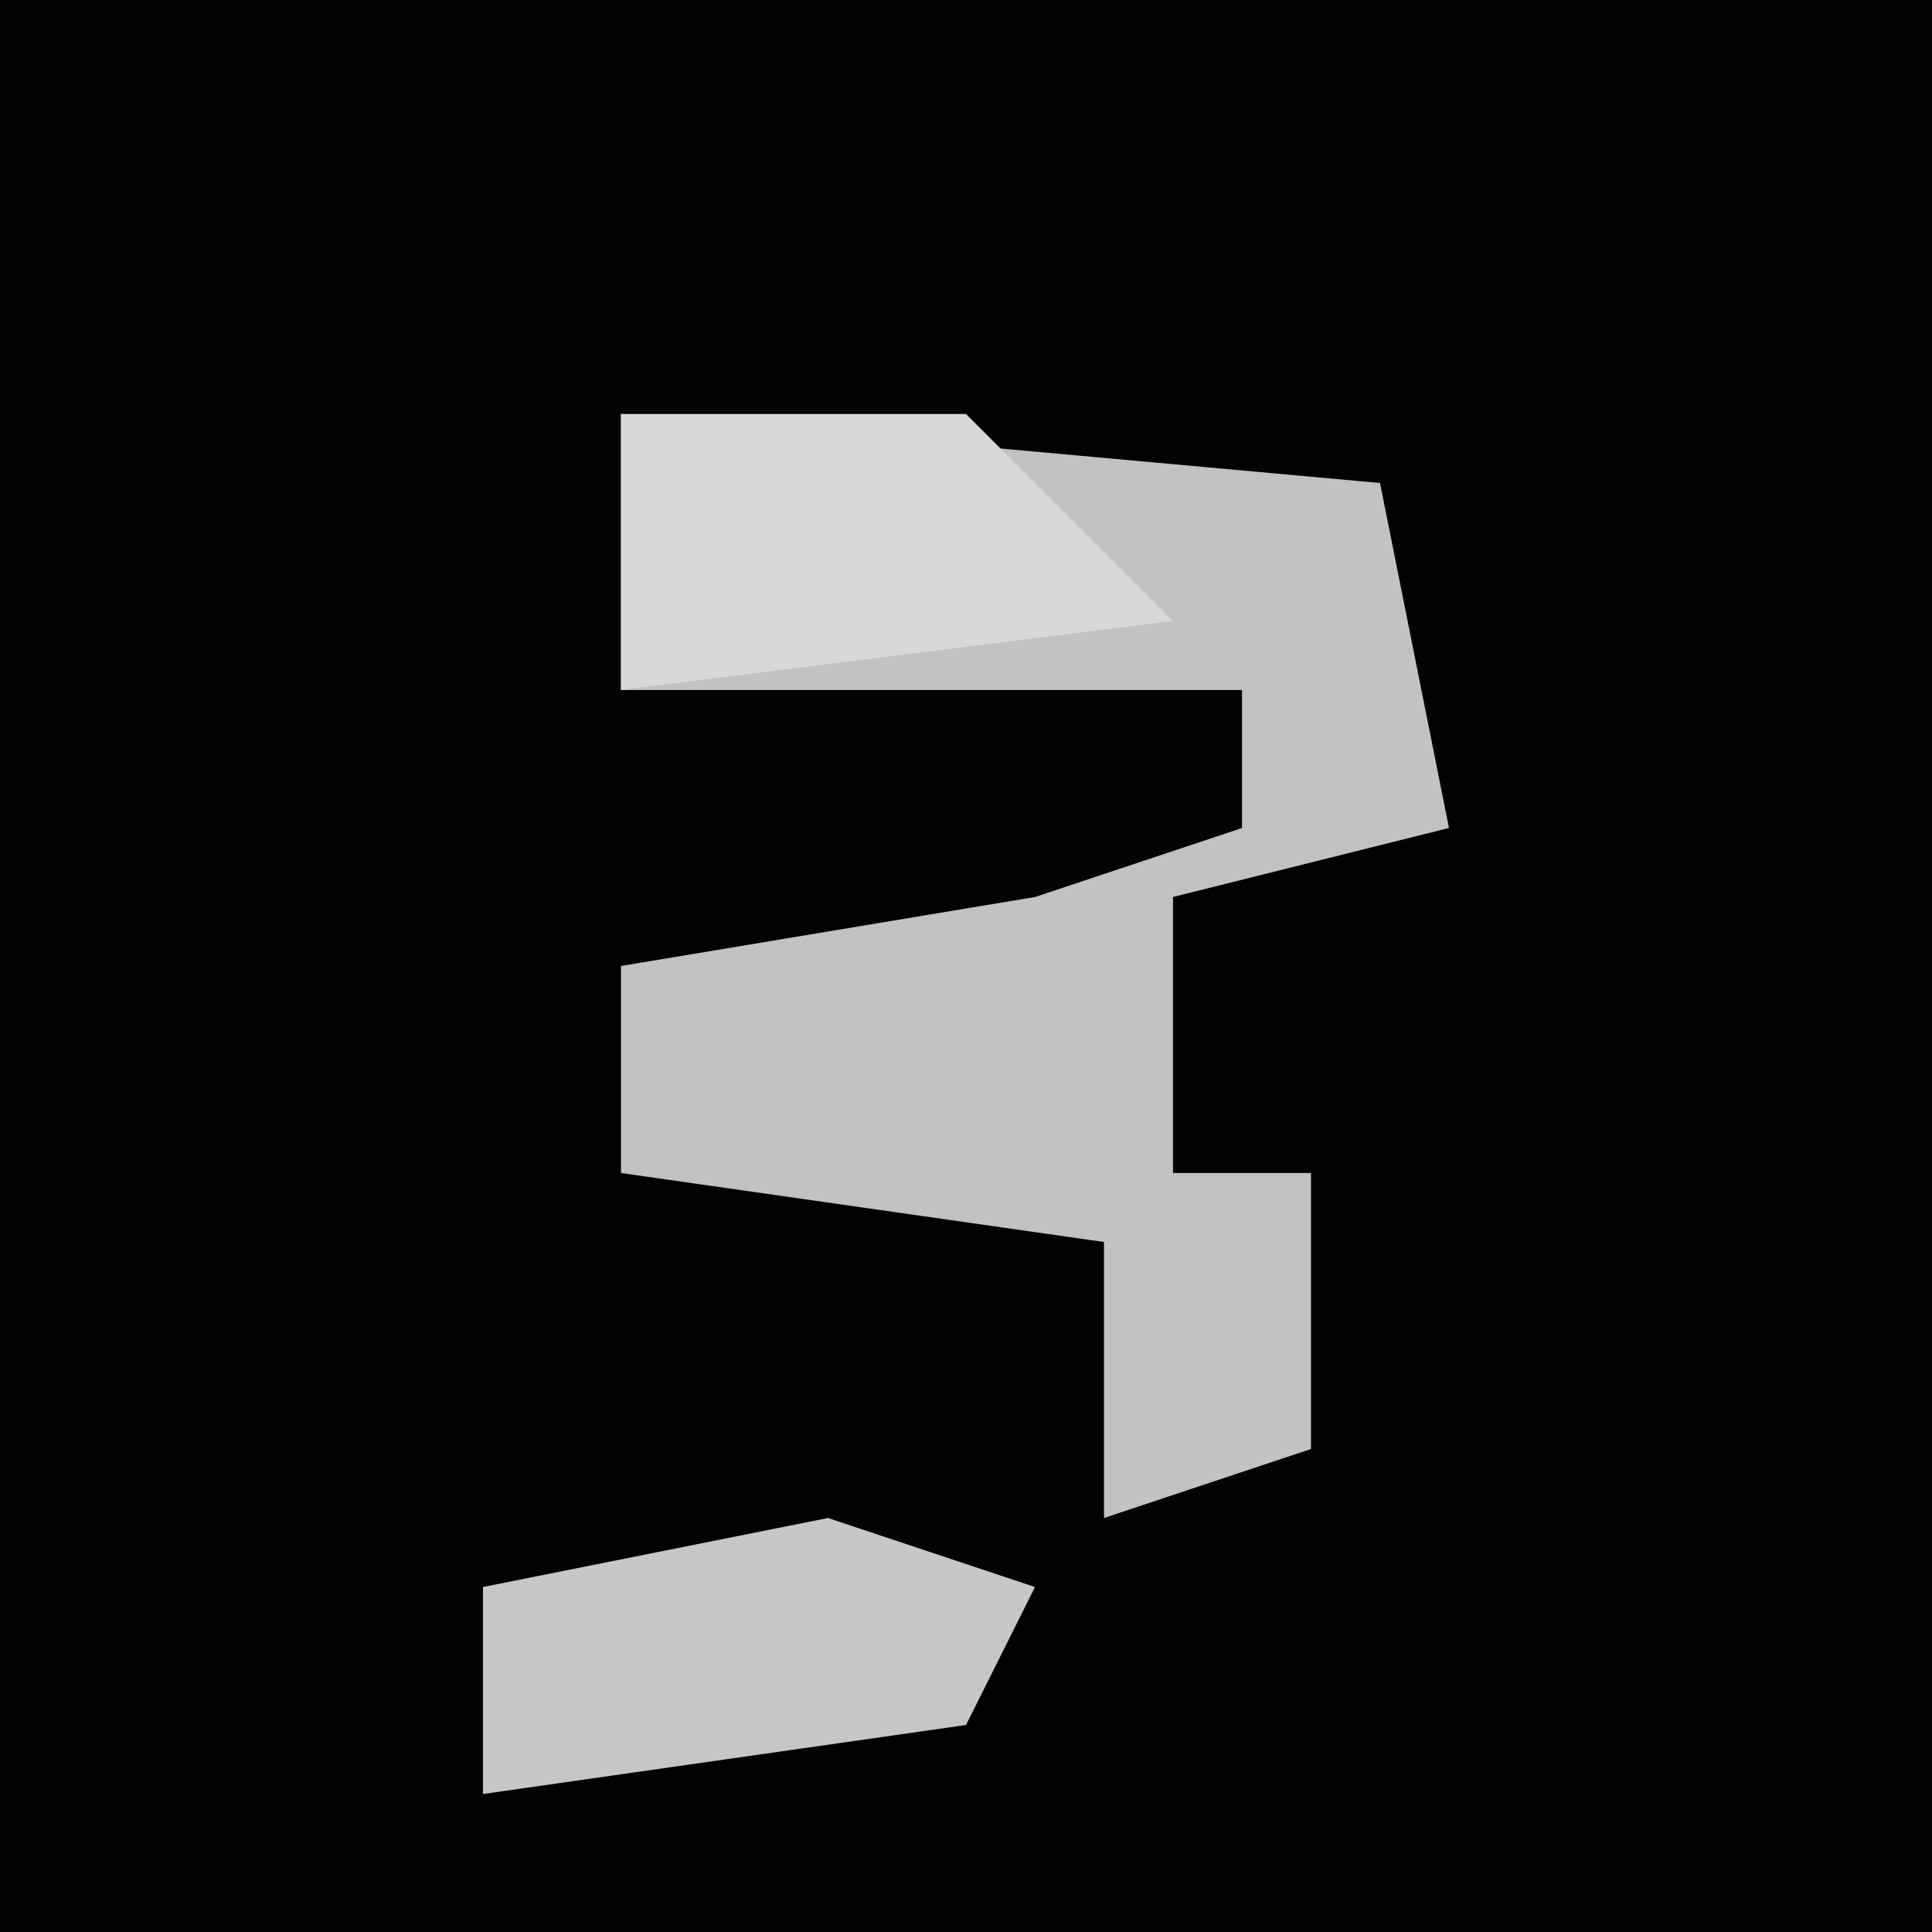 <?xml version="1.0" encoding="UTF-8"?>
<svg version="1.1" xmlns="http://www.w3.org/2000/svg" width="28" height="28">
<path d="M0,0 L28,0 L28,28 L0,28 Z " fill="#020202" transform="translate(0,0)"/>
<path d="M0,0 L11,1 L12,6 L8,7 L8,11 L10,11 L10,15 L7,16 L7,12 L0,11 L0,8 L6,7 L9,6 L9,4 L0,4 Z " fill="#C2C2C2" transform="translate(9,6)"/>
<path d="M0,0 L5,0 L8,3 L0,4 Z " fill="#D8D8D8" transform="translate(9,6)"/>
<path d="M0,0 L3,1 L2,3 L-5,4 L-5,1 Z " fill="#C7C7C7" transform="translate(12,22)"/>
</svg>
